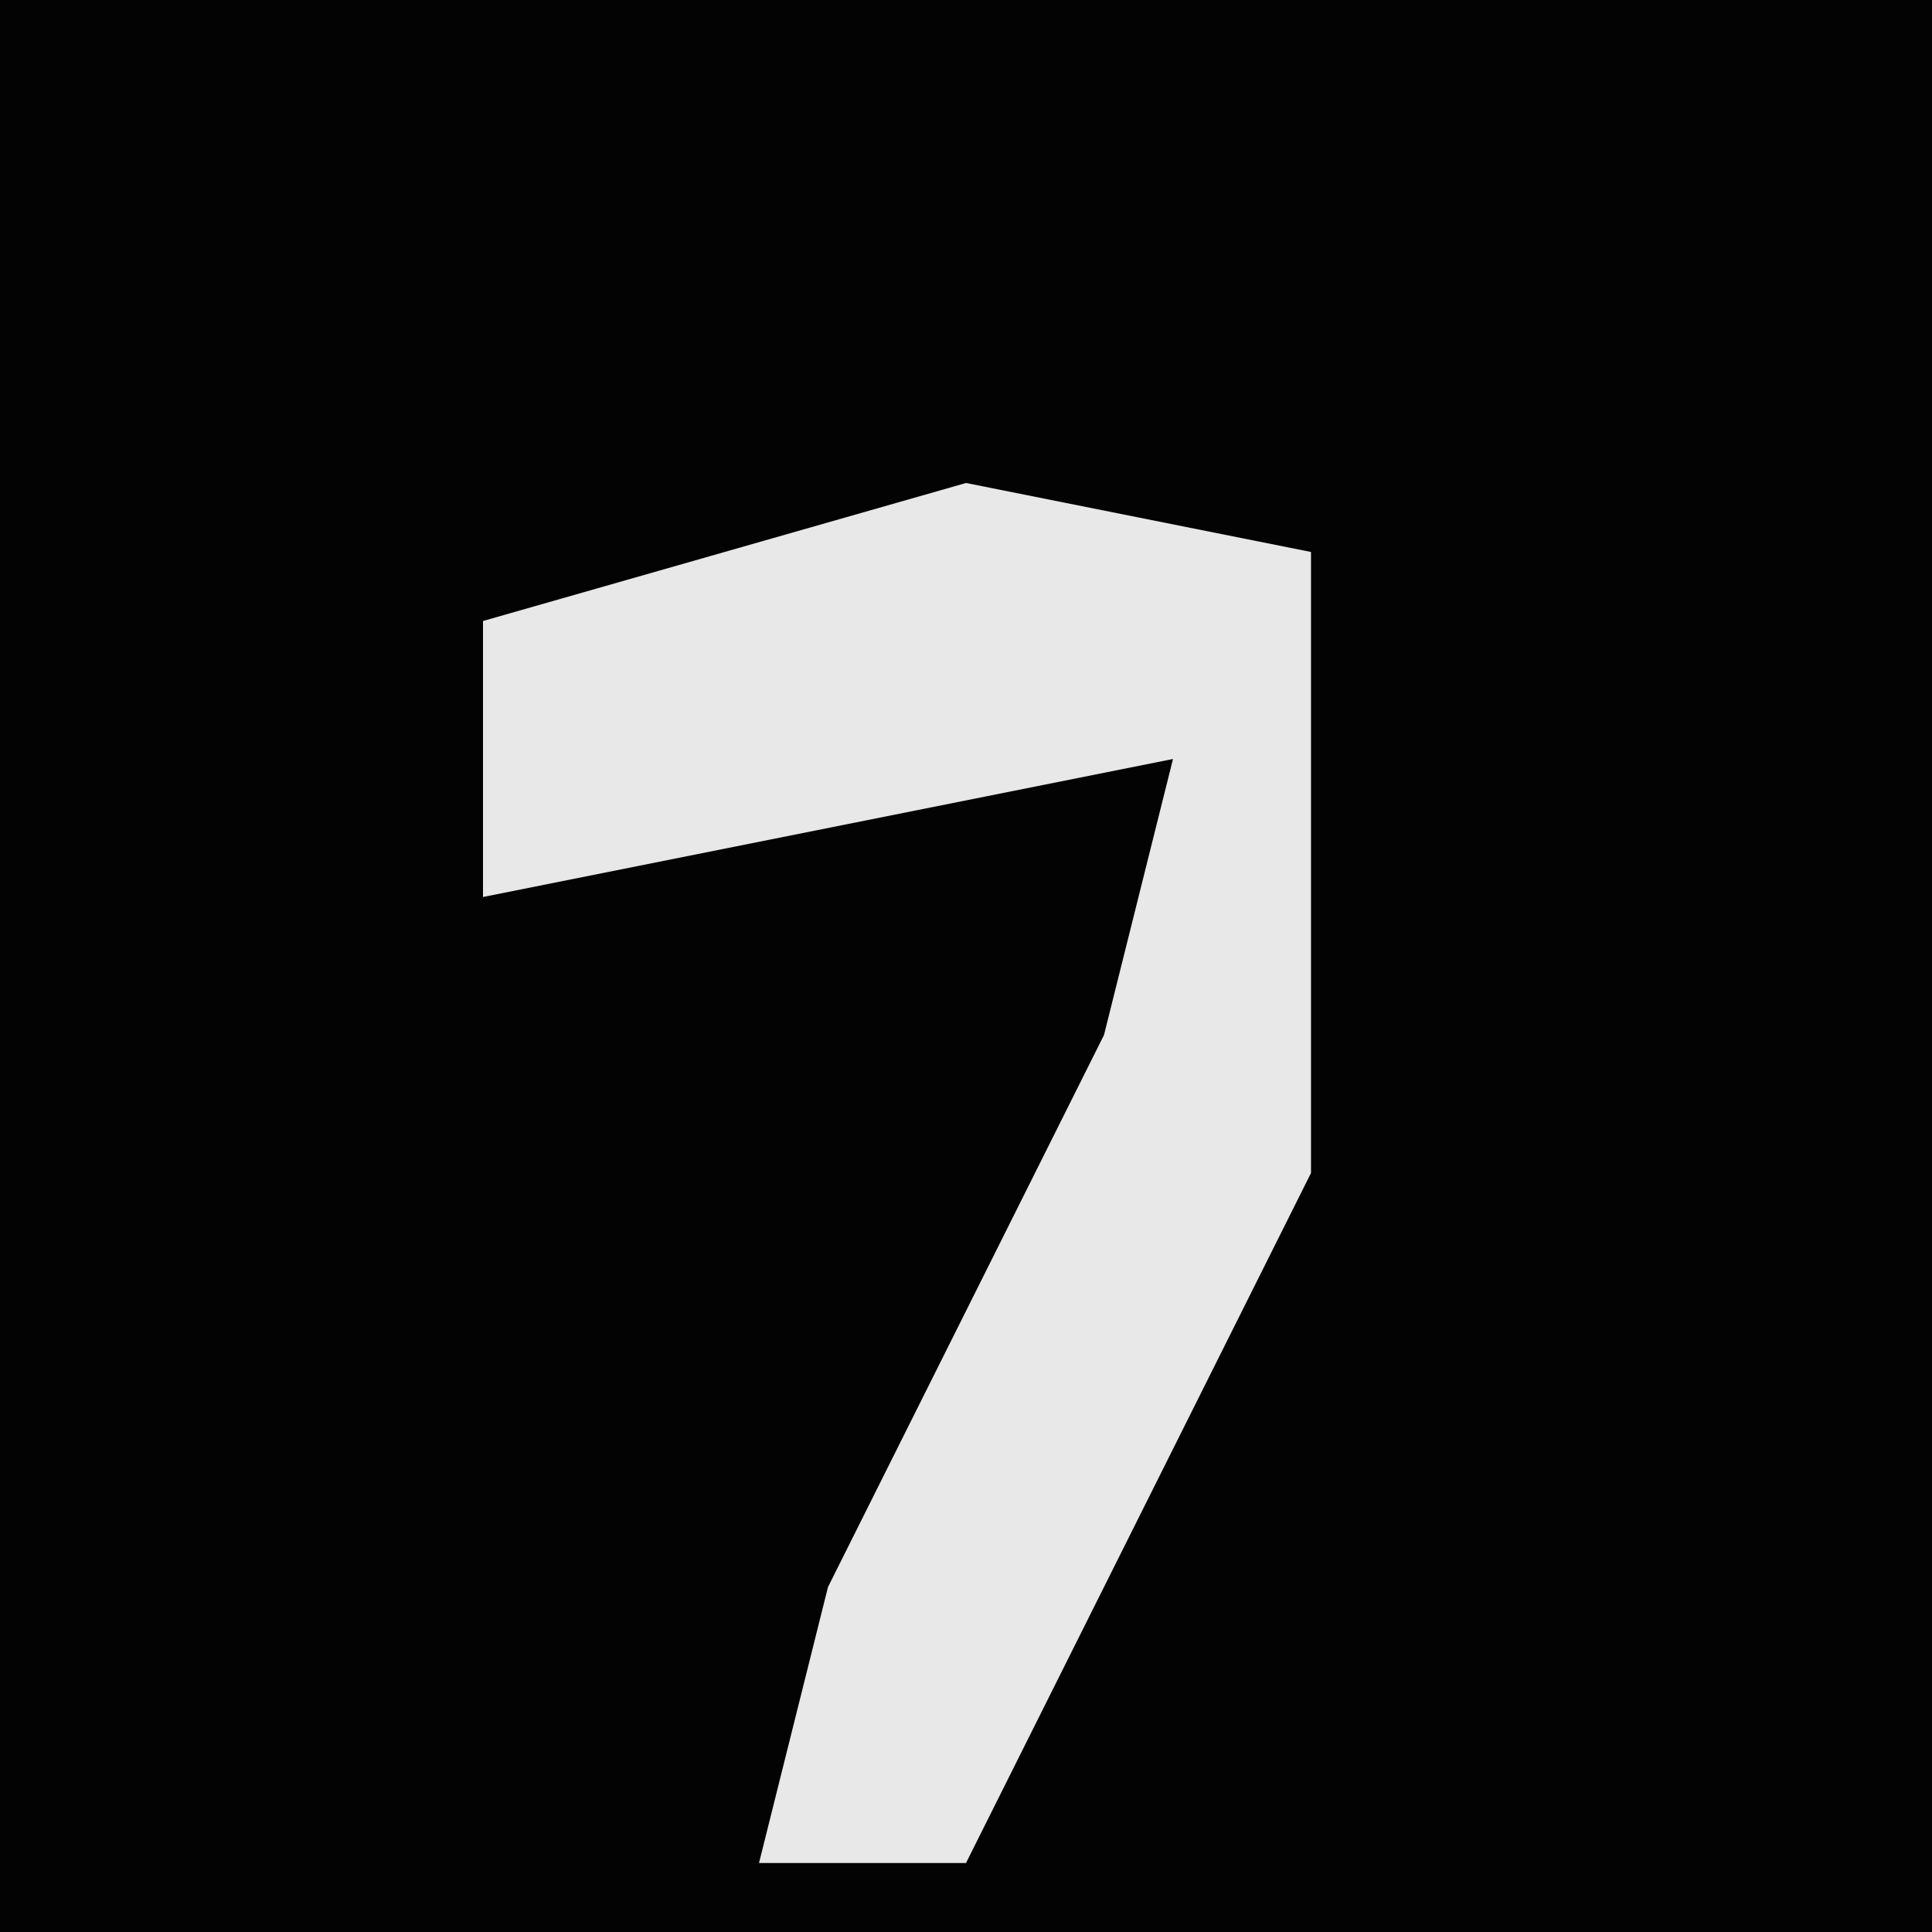 <?xml version="1.0" encoding="UTF-8"?>
<svg version="1.1" xmlns="http://www.w3.org/2000/svg" width="28" height="28">
<path d="M0,0 L28,0 L28,28 L0,28 Z " fill="#030303" transform="translate(0,0)"/>
<path d="M0,0 L5,1 L5,10 L0,20 L-3,20 L-2,16 L2,8 L3,4 L-7,6 L-7,2 Z " fill="#E8E8E8" transform="translate(14,7)"/>
</svg>
